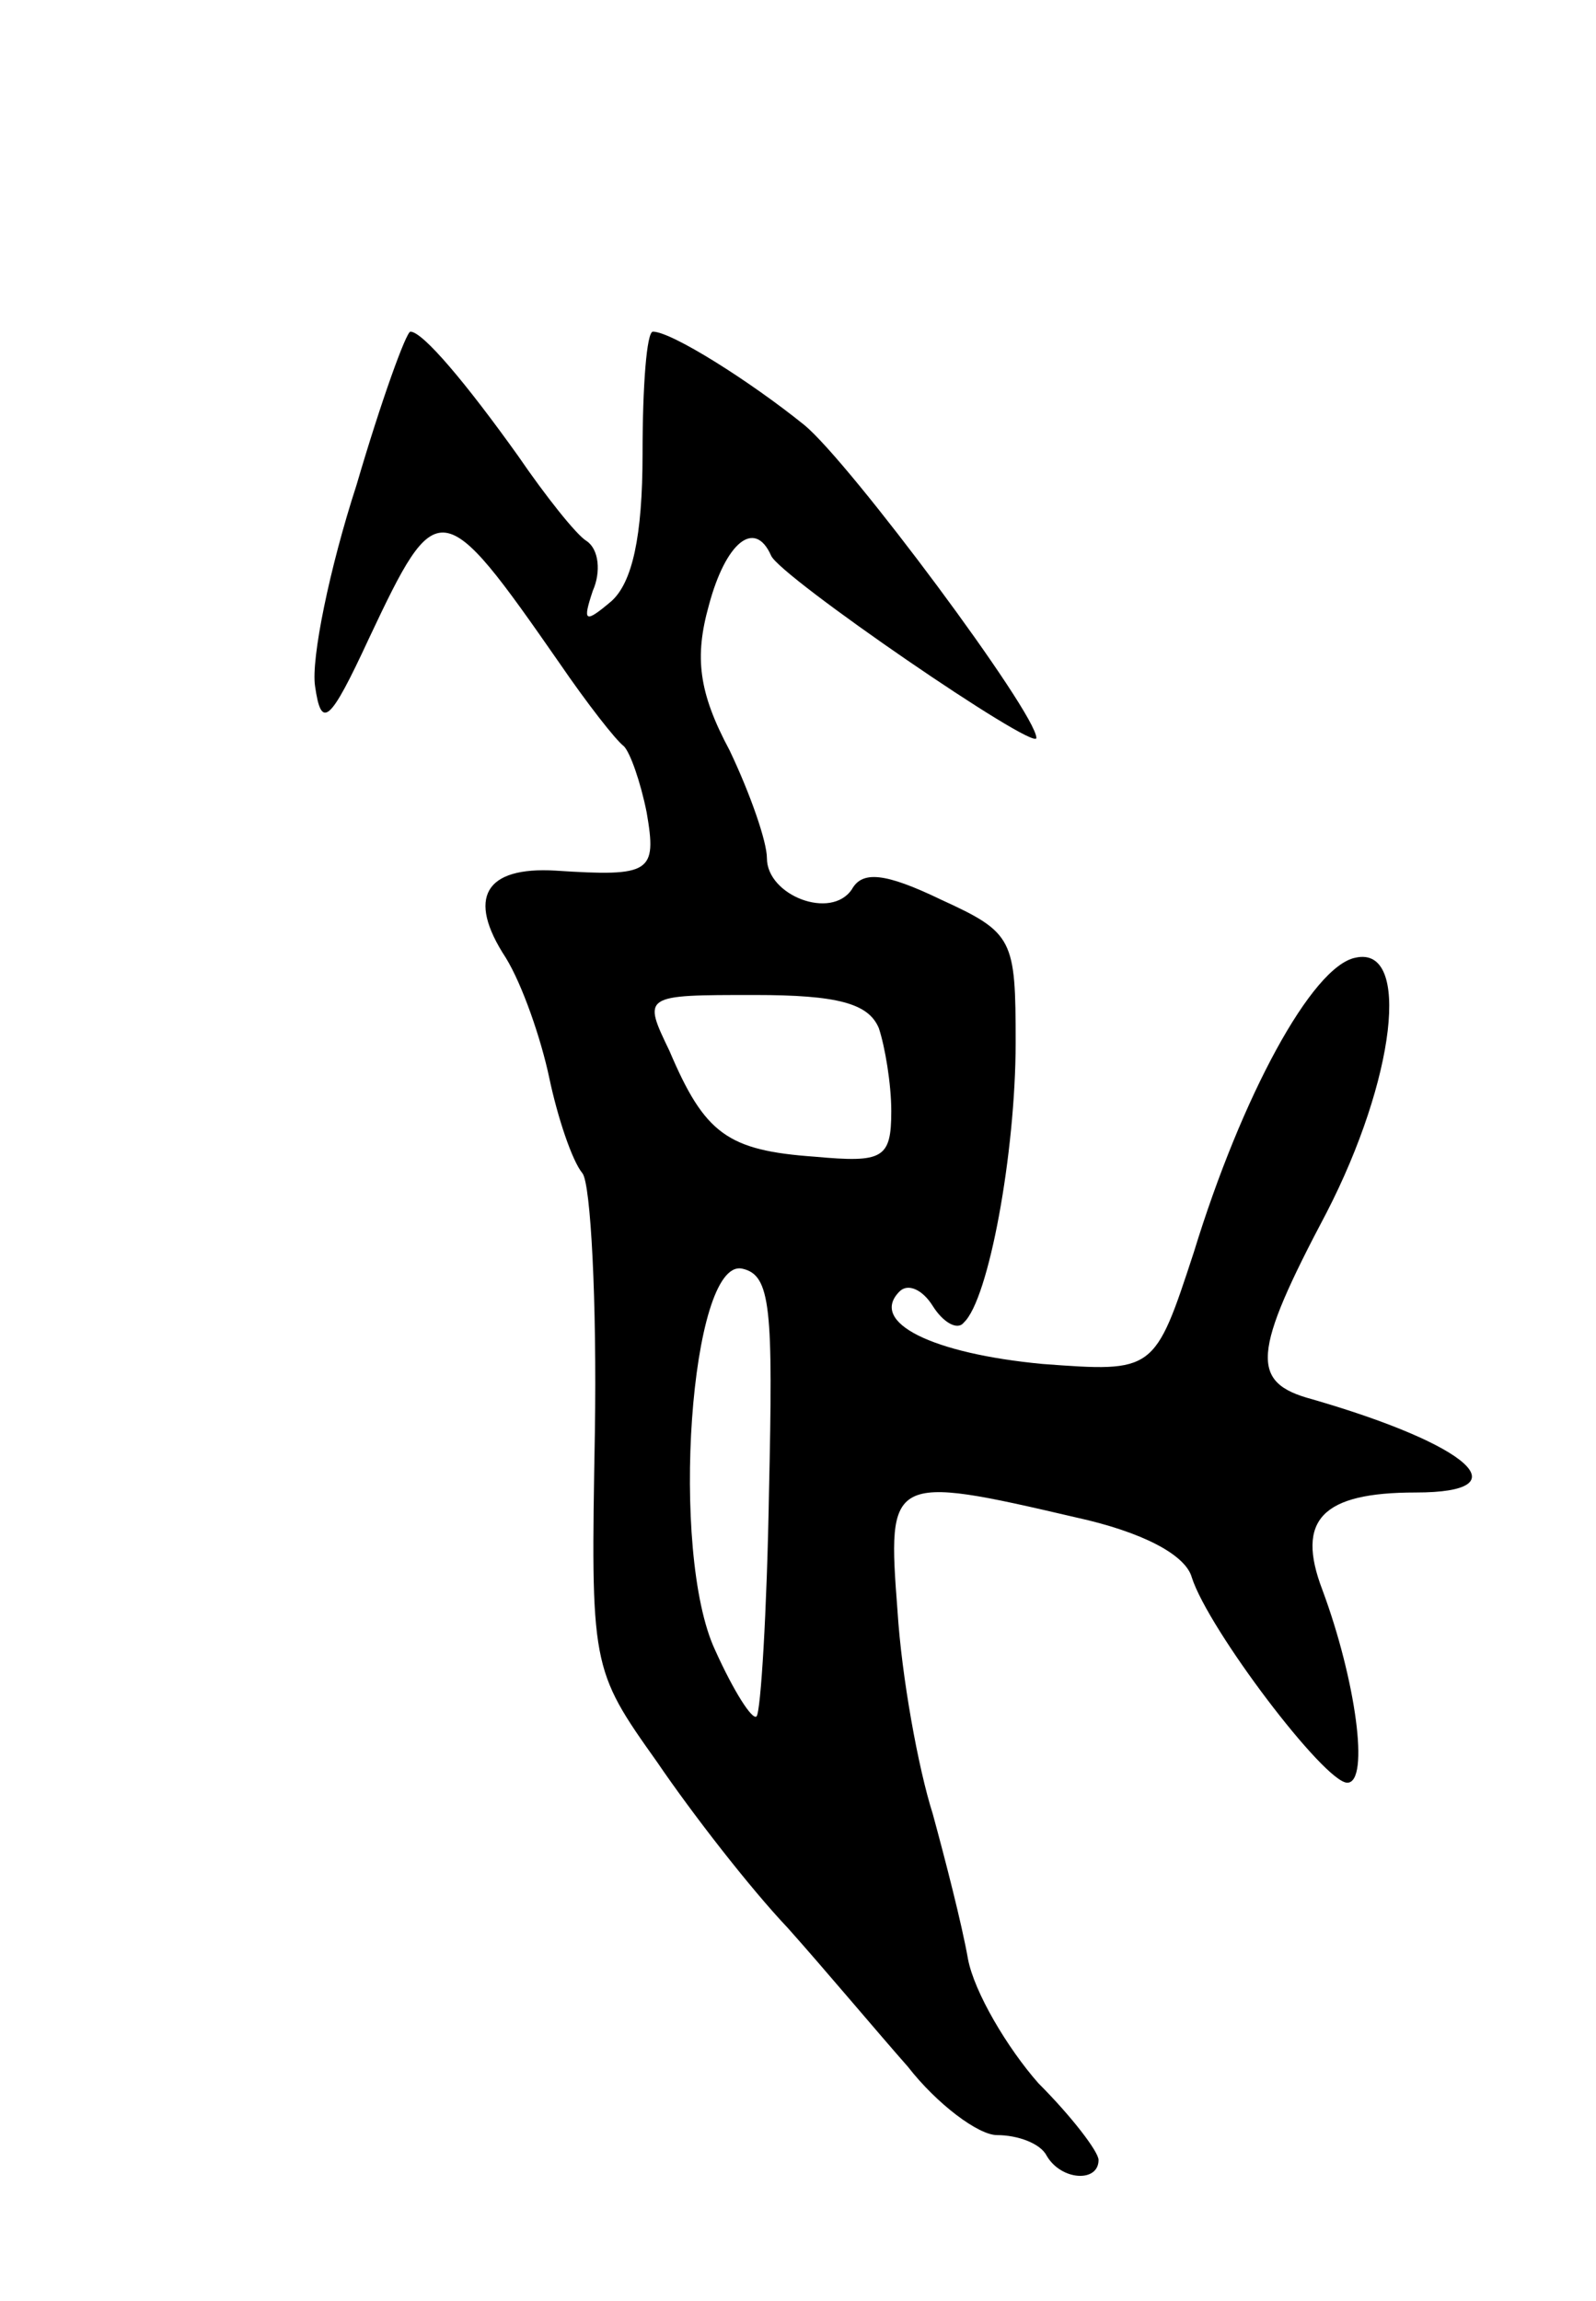 <svg version="1.0" xmlns="http://www.w3.org/2000/svg"
 width="77pt" height="111pt" viewBox="0 0 77 111"
 preserveAspectRatio="xMidYMid meet">
<g transform="translate(0,111) scale(0.1,-0.1)"
fill="#000000" stroke="none">
<path d="M172 876 c-13 -40 -22 -84 -20 -97 3 -21 7 -18 26 23 33 70 35 70 92
-12 13 -19 27 -37 31 -40 3 -3 8 -17 11 -32 5 -29 2 -31 -44 -28 -34 2 -43
-13 -24 -42 8 -13 17 -39 21 -58 4 -19 11 -40 16 -46 4 -5 7 -62 6 -125 -2
-113 -2 -114 30 -159 17 -25 45 -61 63 -80 17 -19 43 -50 58 -67 14 -18 34
-33 43 -33 10 0 21 -4 24 -10 7 -12 25 -13 25 -2 0 4 -13 21 -29 37 -15 17
-31 44 -34 60 -3 17 -11 48 -17 70 -7 22 -15 66 -17 98 -5 65 -4 66 86 45 32
-7 53 -18 56 -29 8 -25 64 -99 75 -99 11 0 4 50 -12 93 -13 34 0 47 45 47 52
0 26 23 -50 45 -30 8 -29 22 7 90 33 64 41 129 14 123 -21 -4 -55 -67 -78
-142 -19 -58 -19 -58 -73 -54 -53 5 -84 20 -69 35 4 4 11 1 16 -7 5 -8 12 -12
15 -8 12 11 25 82 25 135 0 50 -1 53 -36 69 -27 13 -38 14 -43 5 -10 -15 -41
-3 -41 15 0 8 -8 31 -18 52 -15 28 -17 45 -10 70 8 30 22 42 30 24 4 -10 128
-95 128 -88 0 12 -90 133 -112 151 -26 21 -64 45 -73 45 -3 0 -5 -26 -5 -59 0
-40 -5 -62 -15 -71 -13 -11 -14 -10 -9 5 4 9 3 20 -3 24 -5 3 -20 22 -33 41
-25 35 -46 60 -52 60 -2 0 -14 -33 -26 -74z m252 -262 c3 -9 6 -27 6 -40 0
-23 -4 -25 -37 -22 -42 3 -53 11 -70 51 -13 27 -13 27 41 27 40 0 55 -4 60
-16z m-53 -224 c-1 -58 -4 -106 -6 -108 -2 -2 -11 12 -20 32 -22 47 -12 189
13 184 14 -3 15 -19 13 -108z"/>
</g>
</svg>
